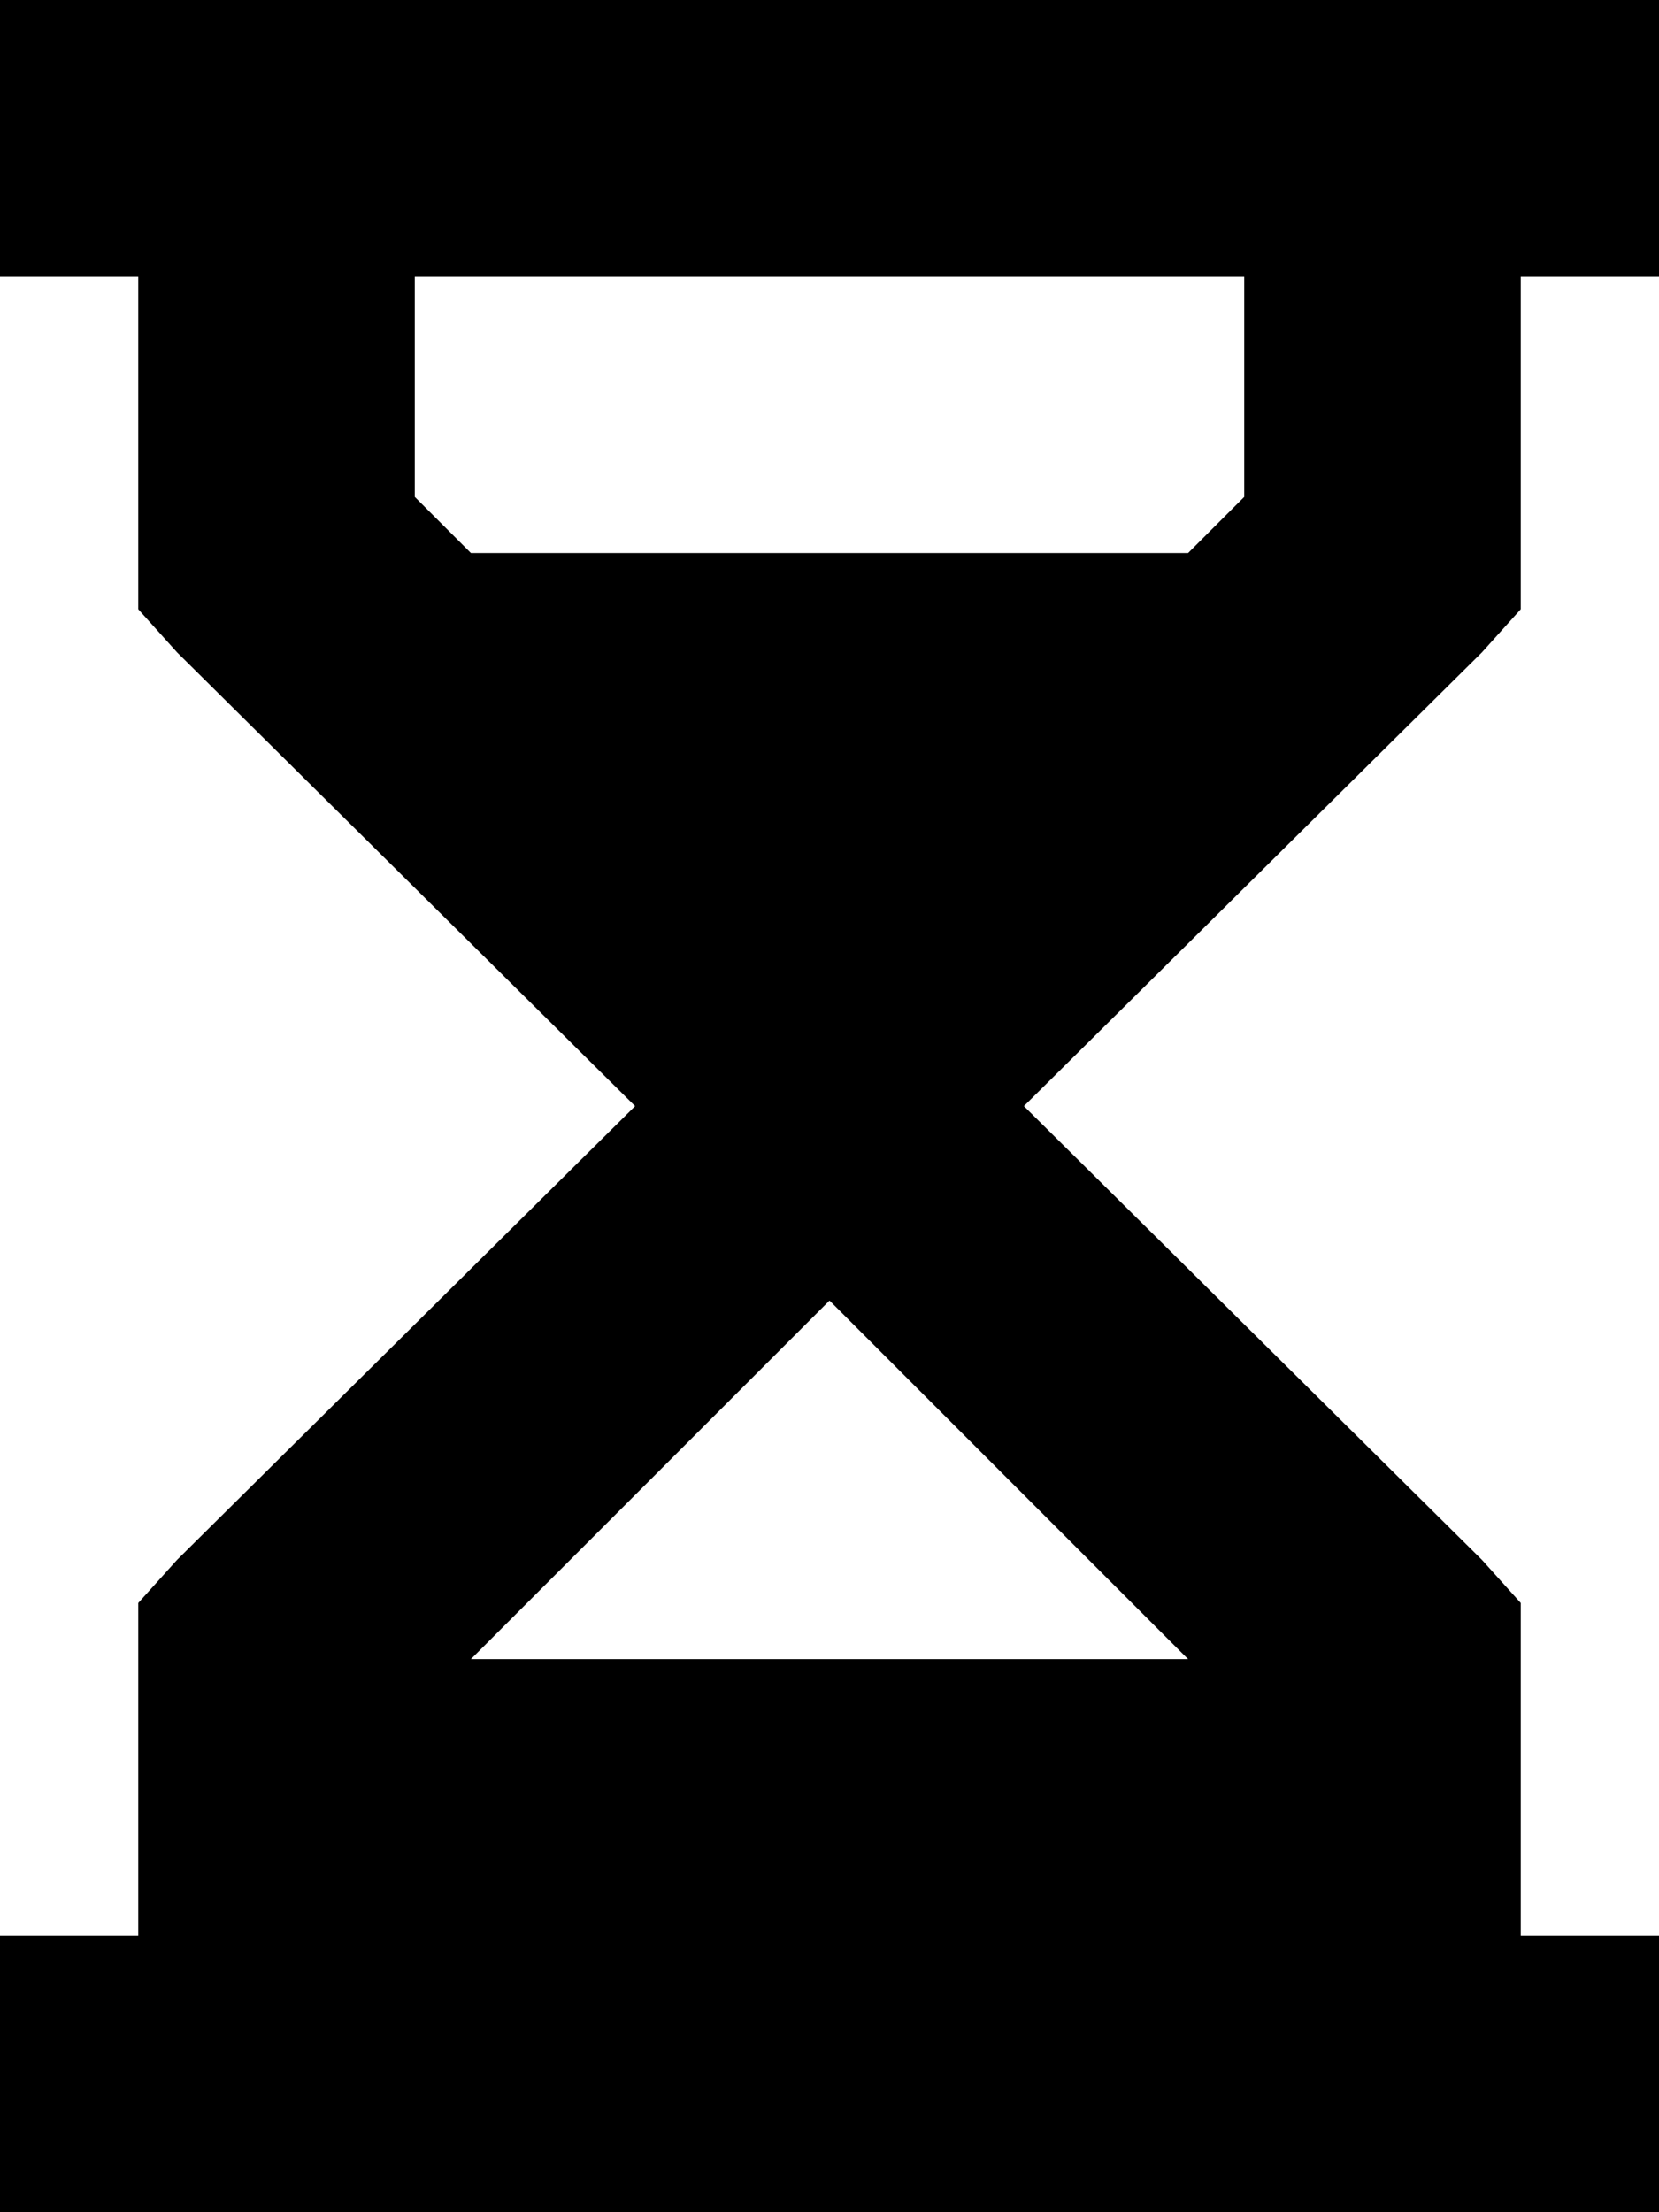 <svg viewBox="0 0 384 512">
  <path
    d="M 0 0 L 32 0 L 352 0 L 384 0 L 384 64 L 352 64 L 352 128 L 352 141 L 343 151 L 237 256 L 343 361 L 352 371 L 352 384 L 352 448 L 384 448 L 384 512 L 352 512 L 32 512 L 0 512 L 0 448 L 32 448 L 32 384 L 32 371 L 41 361 L 147 256 L 41 151 L 32 141 L 32 128 L 32 64 L 0 64 L 0 0 L 0 0 Z M 96 64 L 96 115 L 109 128 L 275 128 L 288 115 L 288 64 L 96 64 L 96 64 Z M 109 384 L 275 384 L 192 301 L 109 384 L 109 384 Z"
  />
</svg>